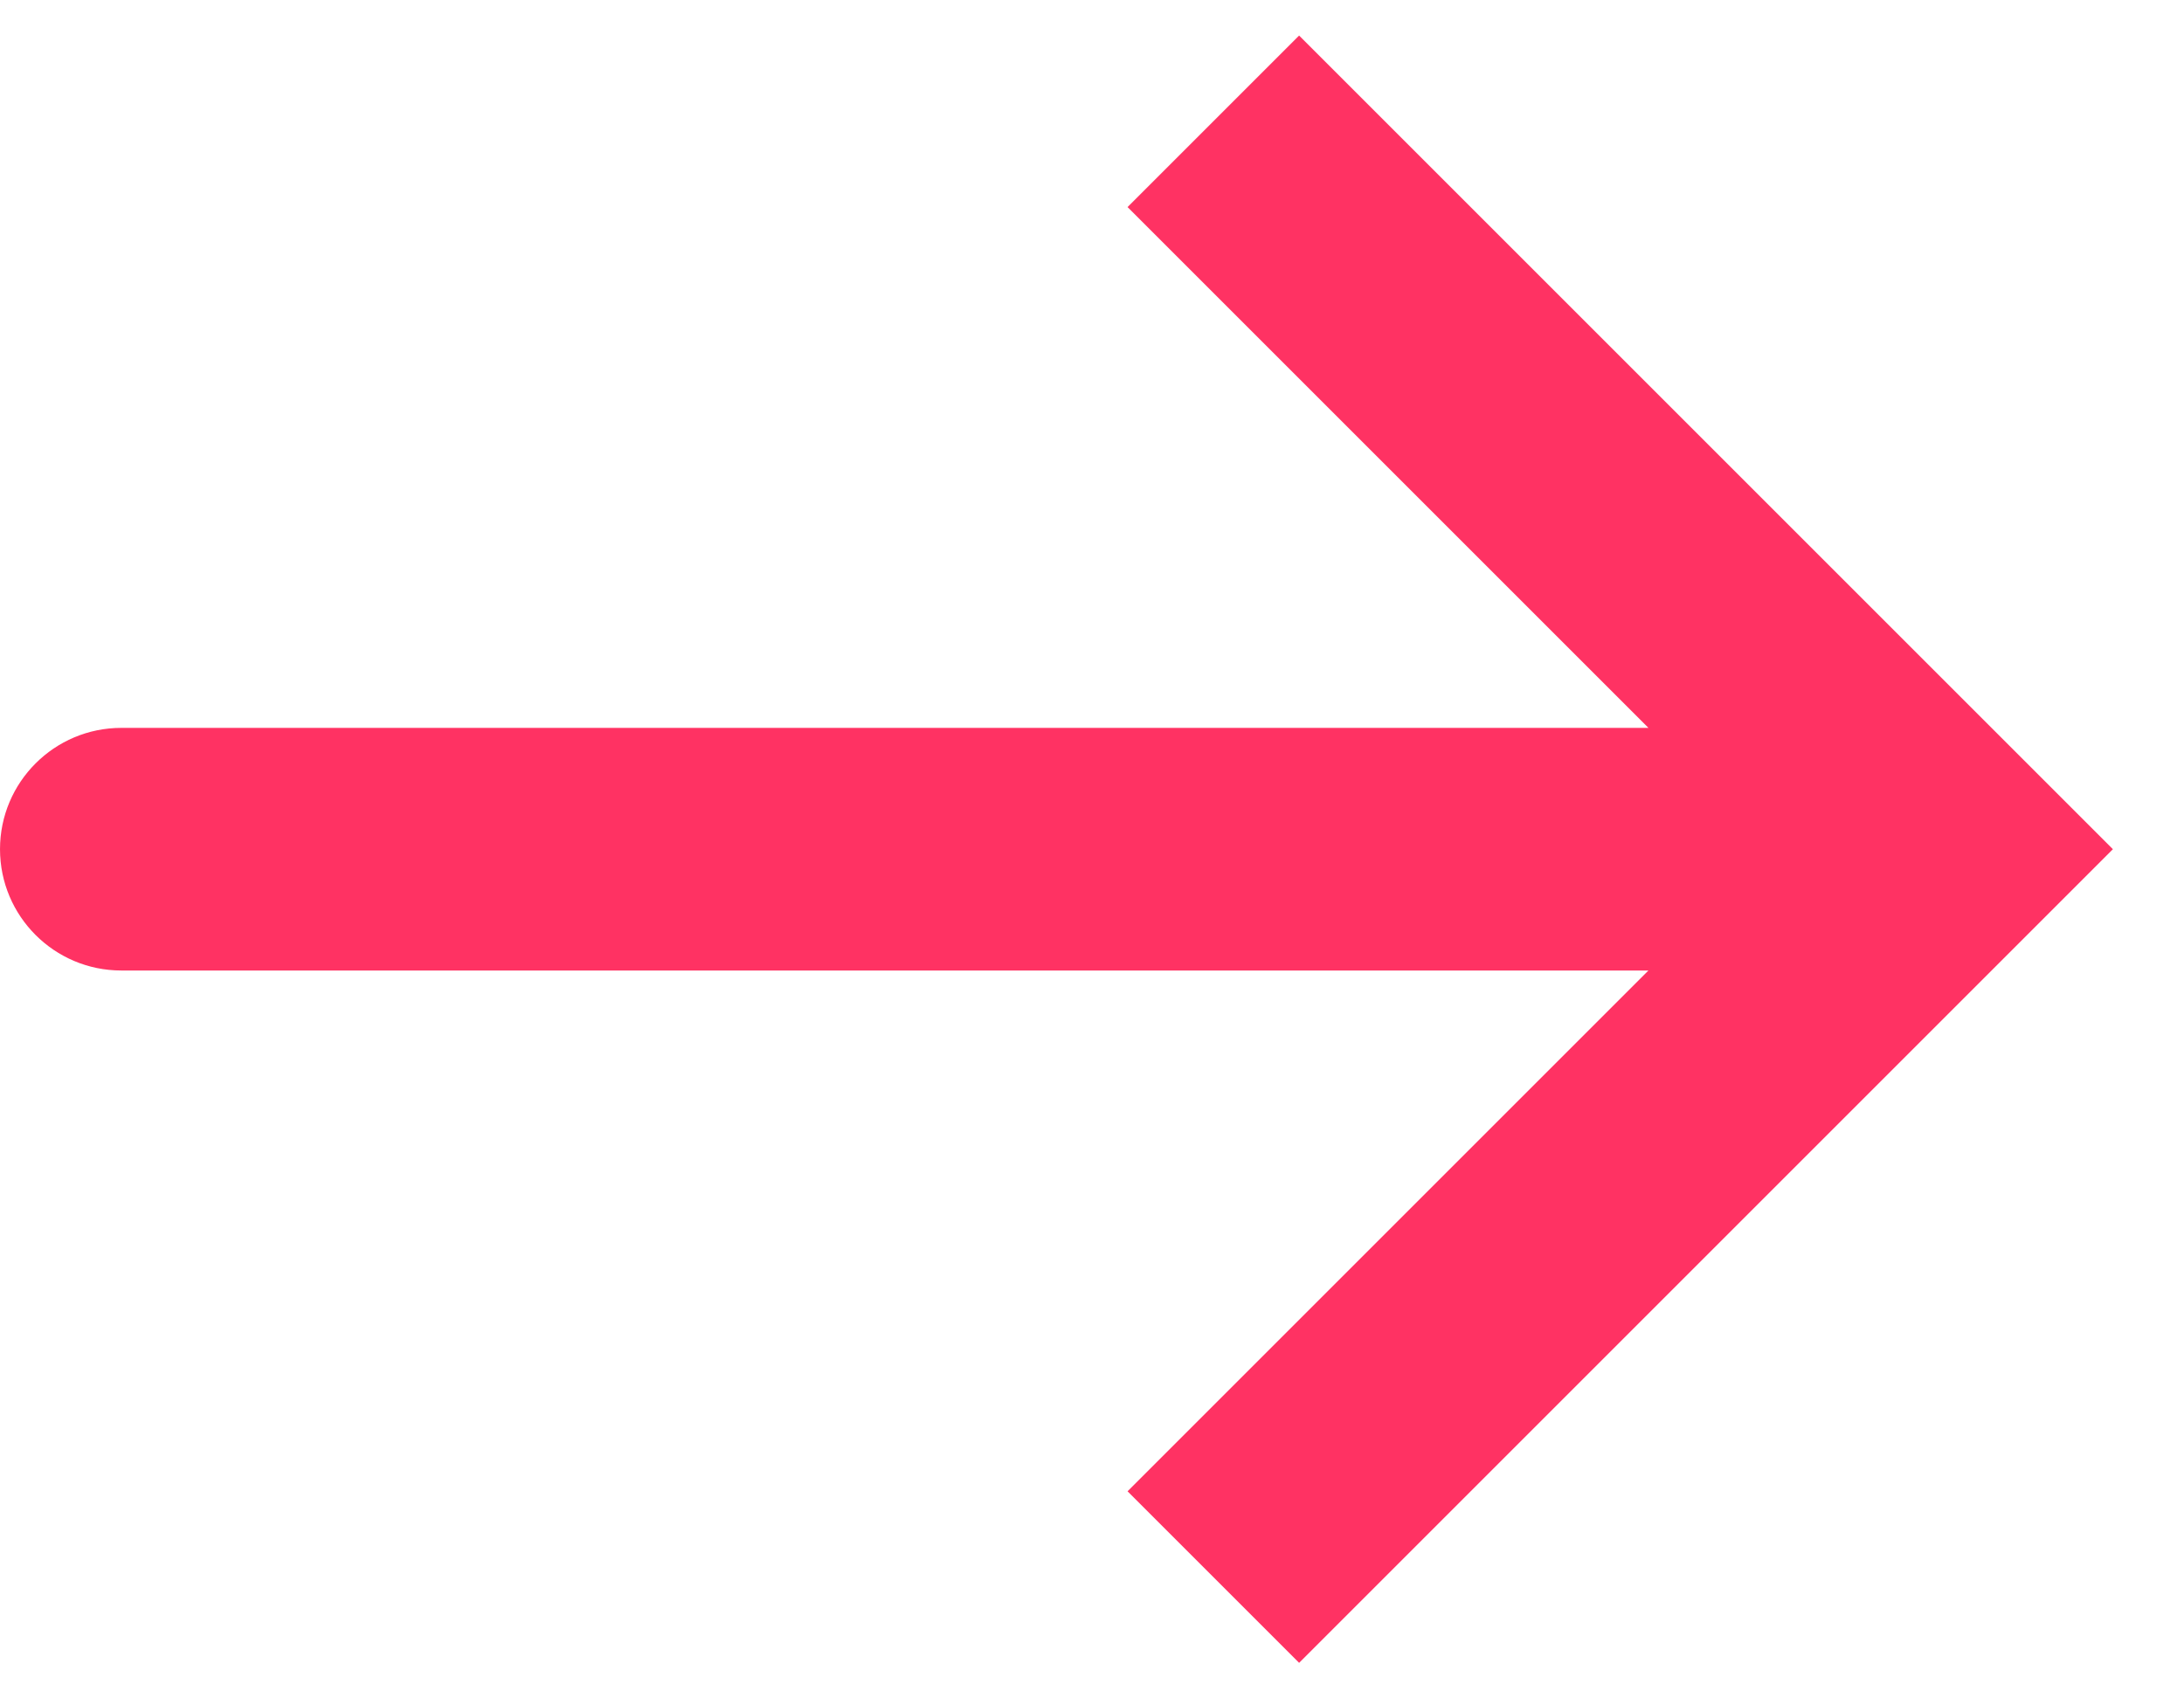 <svg width="18" height="14" viewBox="0 0 18 14" fill="none" xmlns="http://www.w3.org/2000/svg">
<path fill-rule="evenodd" clip-rule="evenodd" d="M10.707 0.293L9.293 1.707L13.586 6H1C0.448 6 9.34601e-05 6.448 9.34601e-05 7C9.34601e-05 7.552 0.448 8 1 8H13.586L9.293 12.293L10.707 13.707L17.414 7L10.707 0.293Z" fill="#FF3263"/>
</svg>
